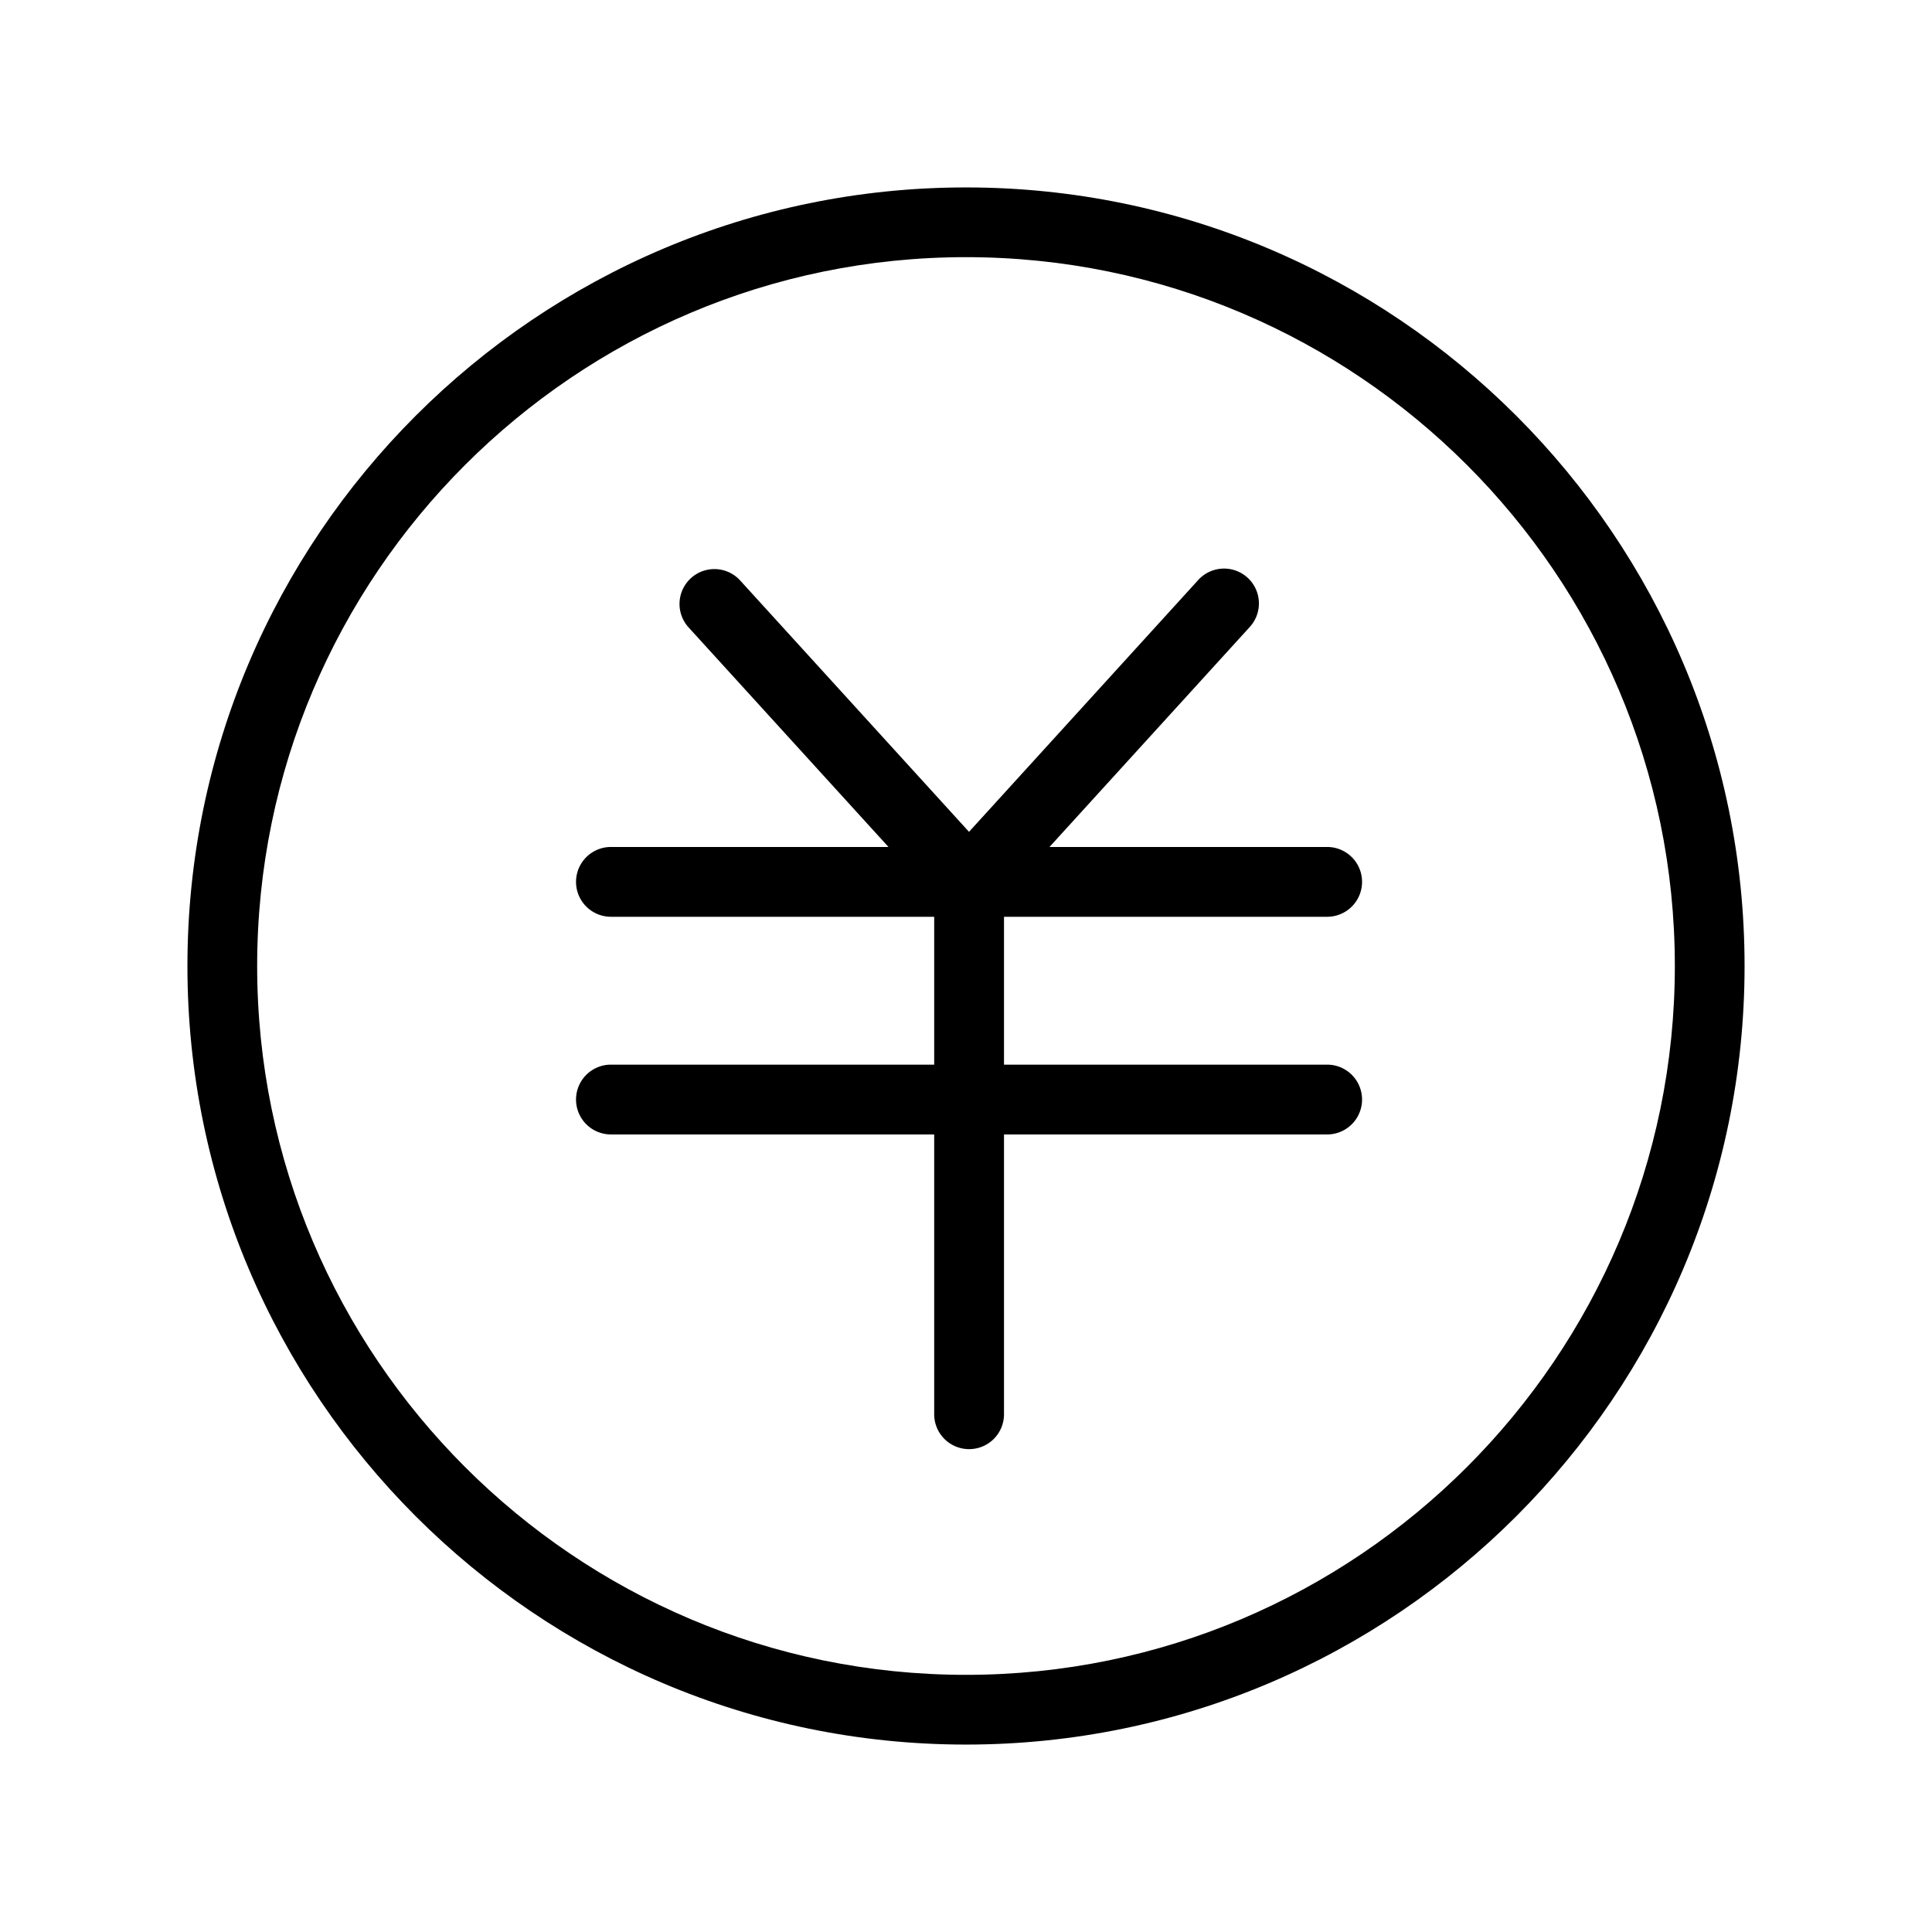 <?xml version="1.0" standalone="no"?><!DOCTYPE svg PUBLIC "-//W3C//DTD SVG 1.1//EN" "http://www.w3.org/Graphics/SVG/1.1/DTD/svg11.dtd"><svg t="1590389150905" class="icon" viewBox="0 0 1024 1024" version="1.1" xmlns="http://www.w3.org/2000/svg" p-id="854" xmlns:xlink="http://www.w3.org/1999/xlink" width="200" height="200"><defs><style type="text/css"></style></defs><path d="M512 924.66C284.46 924.66 99.34 739.54 99.34 512S284.46 99.34 512 99.34 924.66 284.46 924.66 512 739.54 924.66 512 924.66z m0-788.36c-207.16 0-375.7 168.54-375.7 375.7S304.84 887.7 512 887.7 887.7 719.16 887.7 512 719.16 136.3 512 136.3z"  p-id="855"></path><path d="M513.62 768.07a18.48 18.48 0 0 1-18.48-18.48V473.34a18.48 18.48 0 0 1 37 0v276.25a18.48 18.48 0 0 1-18.52 18.48z" p-id="856"></path><path d="M703.42 601.28H323.81a18.48 18.48 0 0 1 0-37h379.61a18.48 18.48 0 1 1 0 37zM703.42 485.91H323.81a18.48 18.48 0 1 1 0-37h379.61a18.48 18.48 0 1 1 0 37z" p-id="857"></path><path d="M506 478.43a18.42 18.42 0 0 1-13.67-6l-127.46-140a18.48 18.48 0 0 1 27.33-24.88l127.46 140A18.48 18.48 0 0 1 506 478.43z"  p-id="858"></path><path d="M521.24 478.43a18.48 18.48 0 0 1-13.67-30.92l127.43-140a18.48 18.48 0 1 1 27.33 24.88l-127.46 140a18.42 18.42 0 0 1-13.63 6.04z" p-id="859"></path></svg>